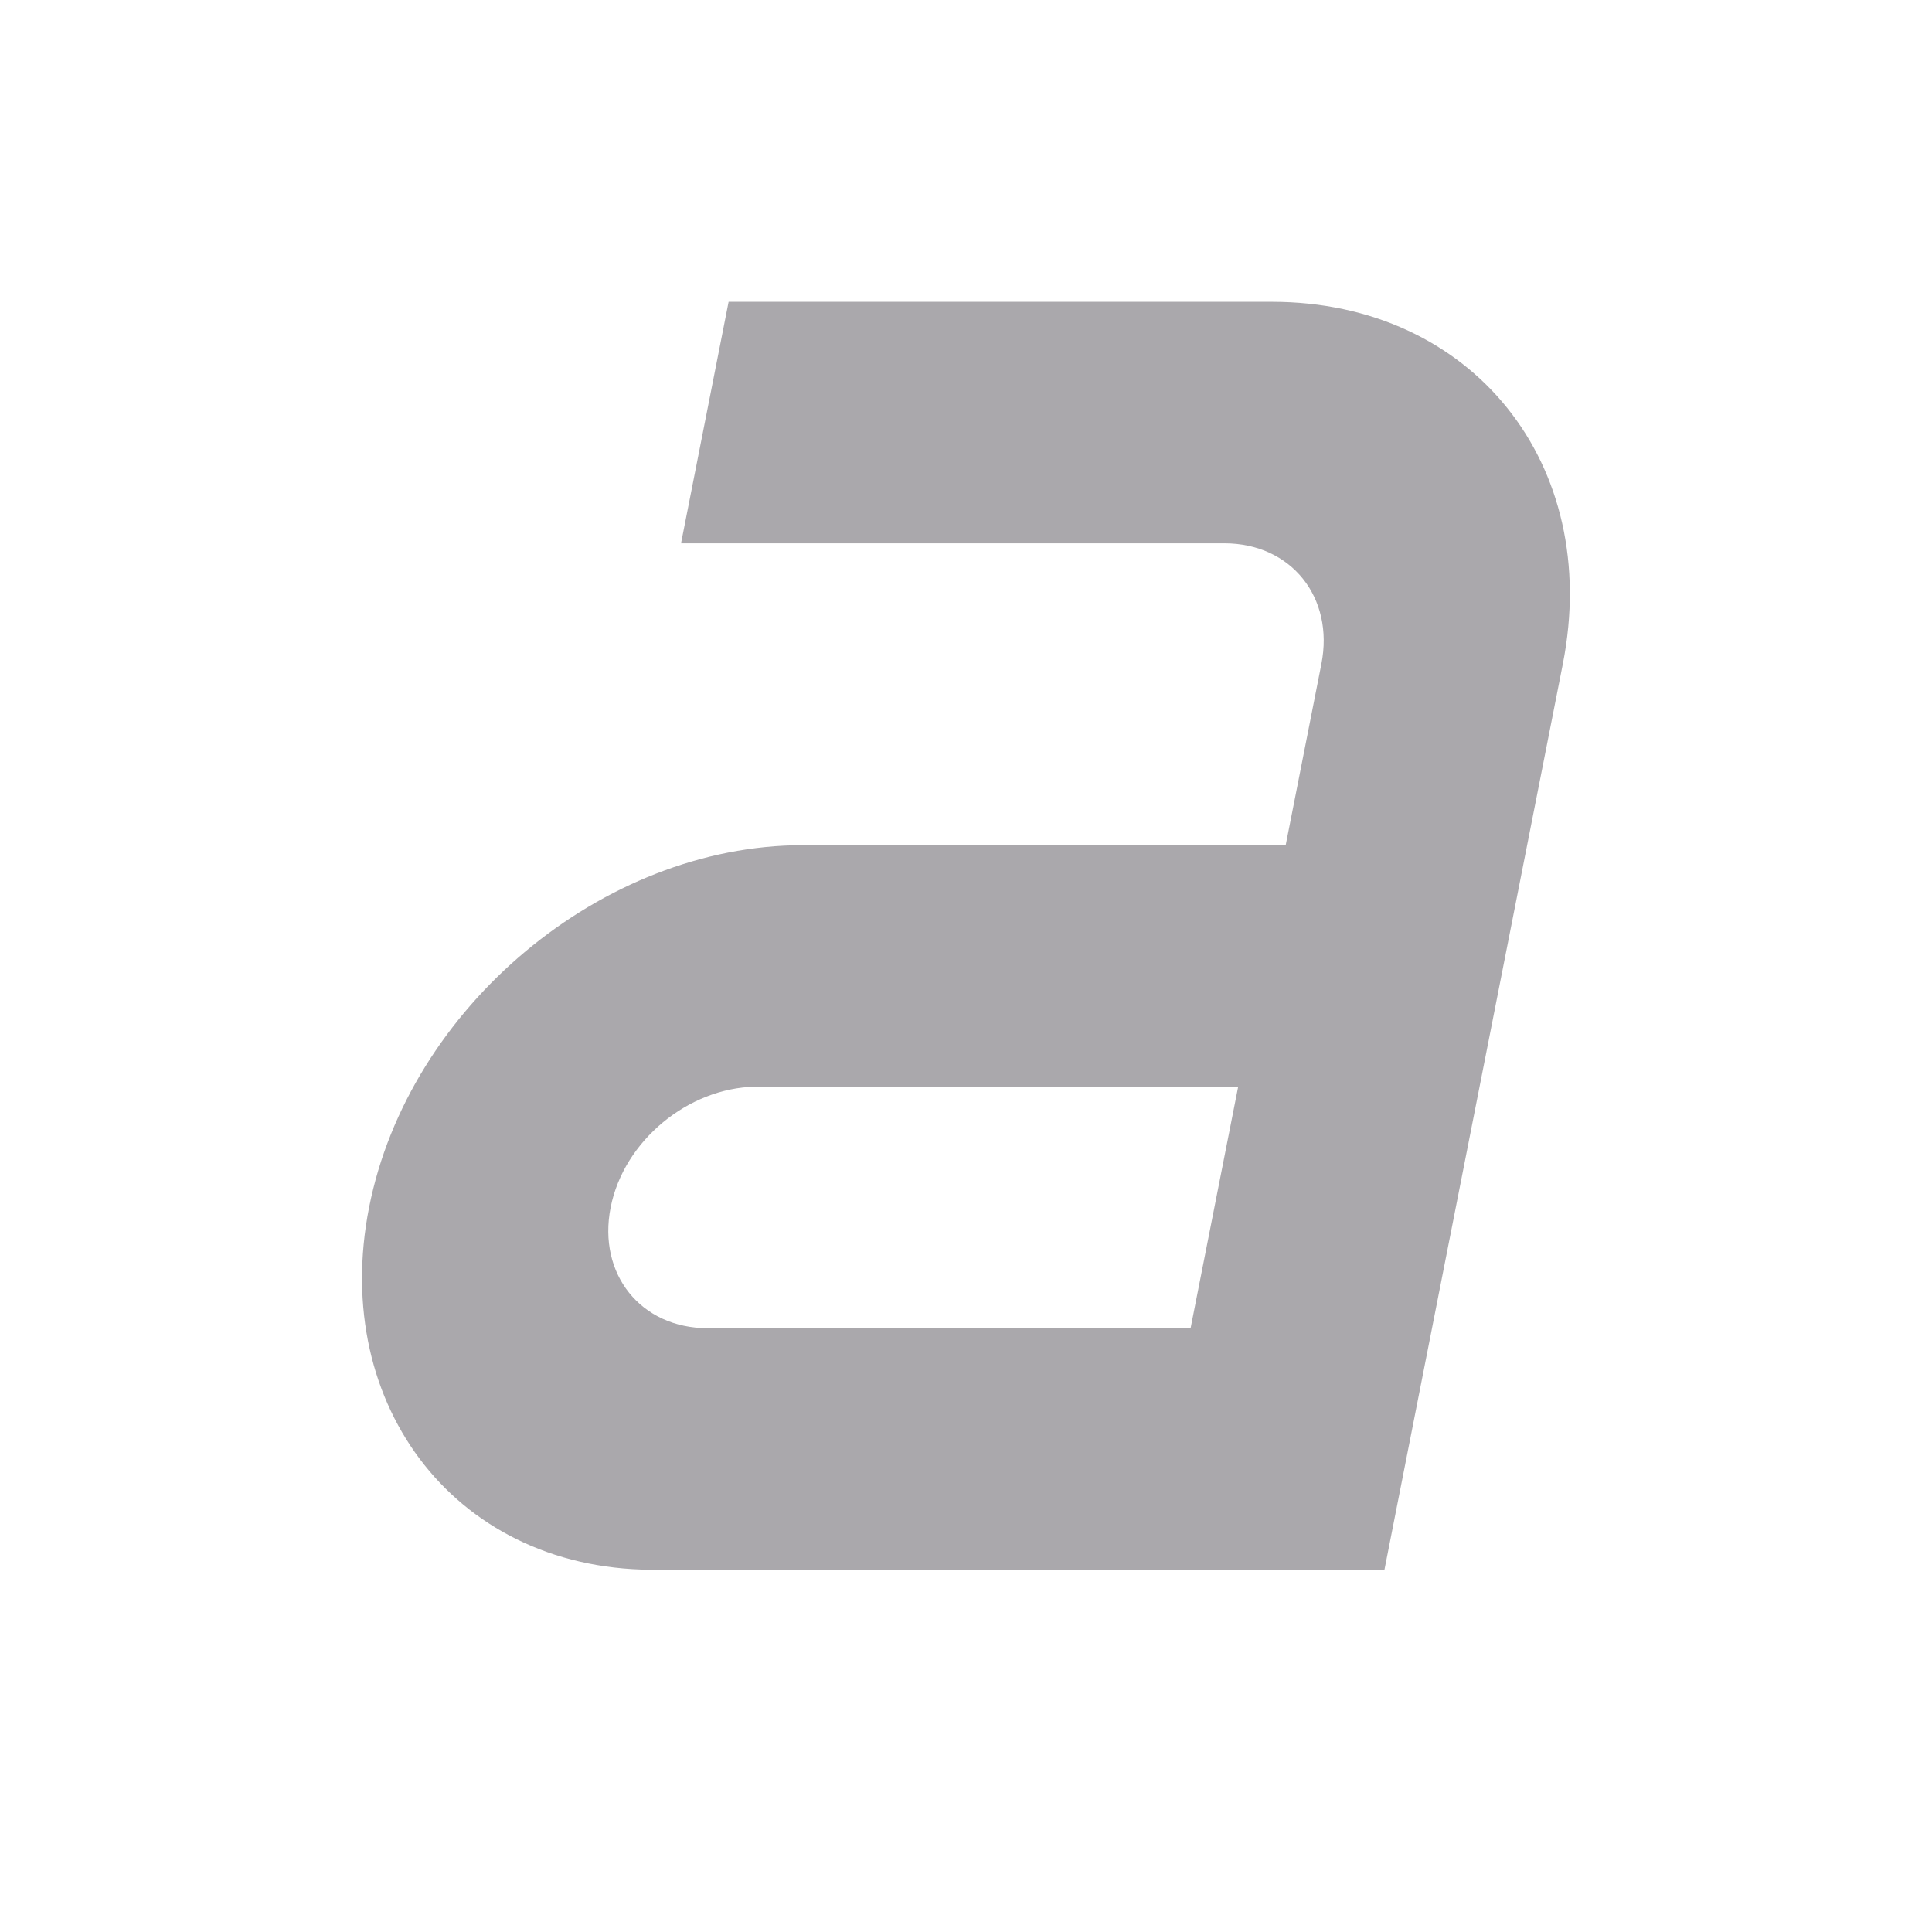 <svg height="32" viewBox="0 0 32 32" width="32" xmlns="http://www.w3.org/2000/svg"><path d="m12.068 4.999-.788 4h9c1.105 0 1.824.895 1.606 2l-.591 3h-8c-3.314 0-6.529 2.686-7.182 6s1.493 6.063 4.818 6h8 4l1.969-10 .985-5c.653-3.314-1.505-6-4.818-6zm.44 13h8l-.788 4h-8c-1.105 0-1.824-.895-1.606-2 .218-1.105 1.285-1.979 2.394-2z" fill="#aaa8ac"/></svg>